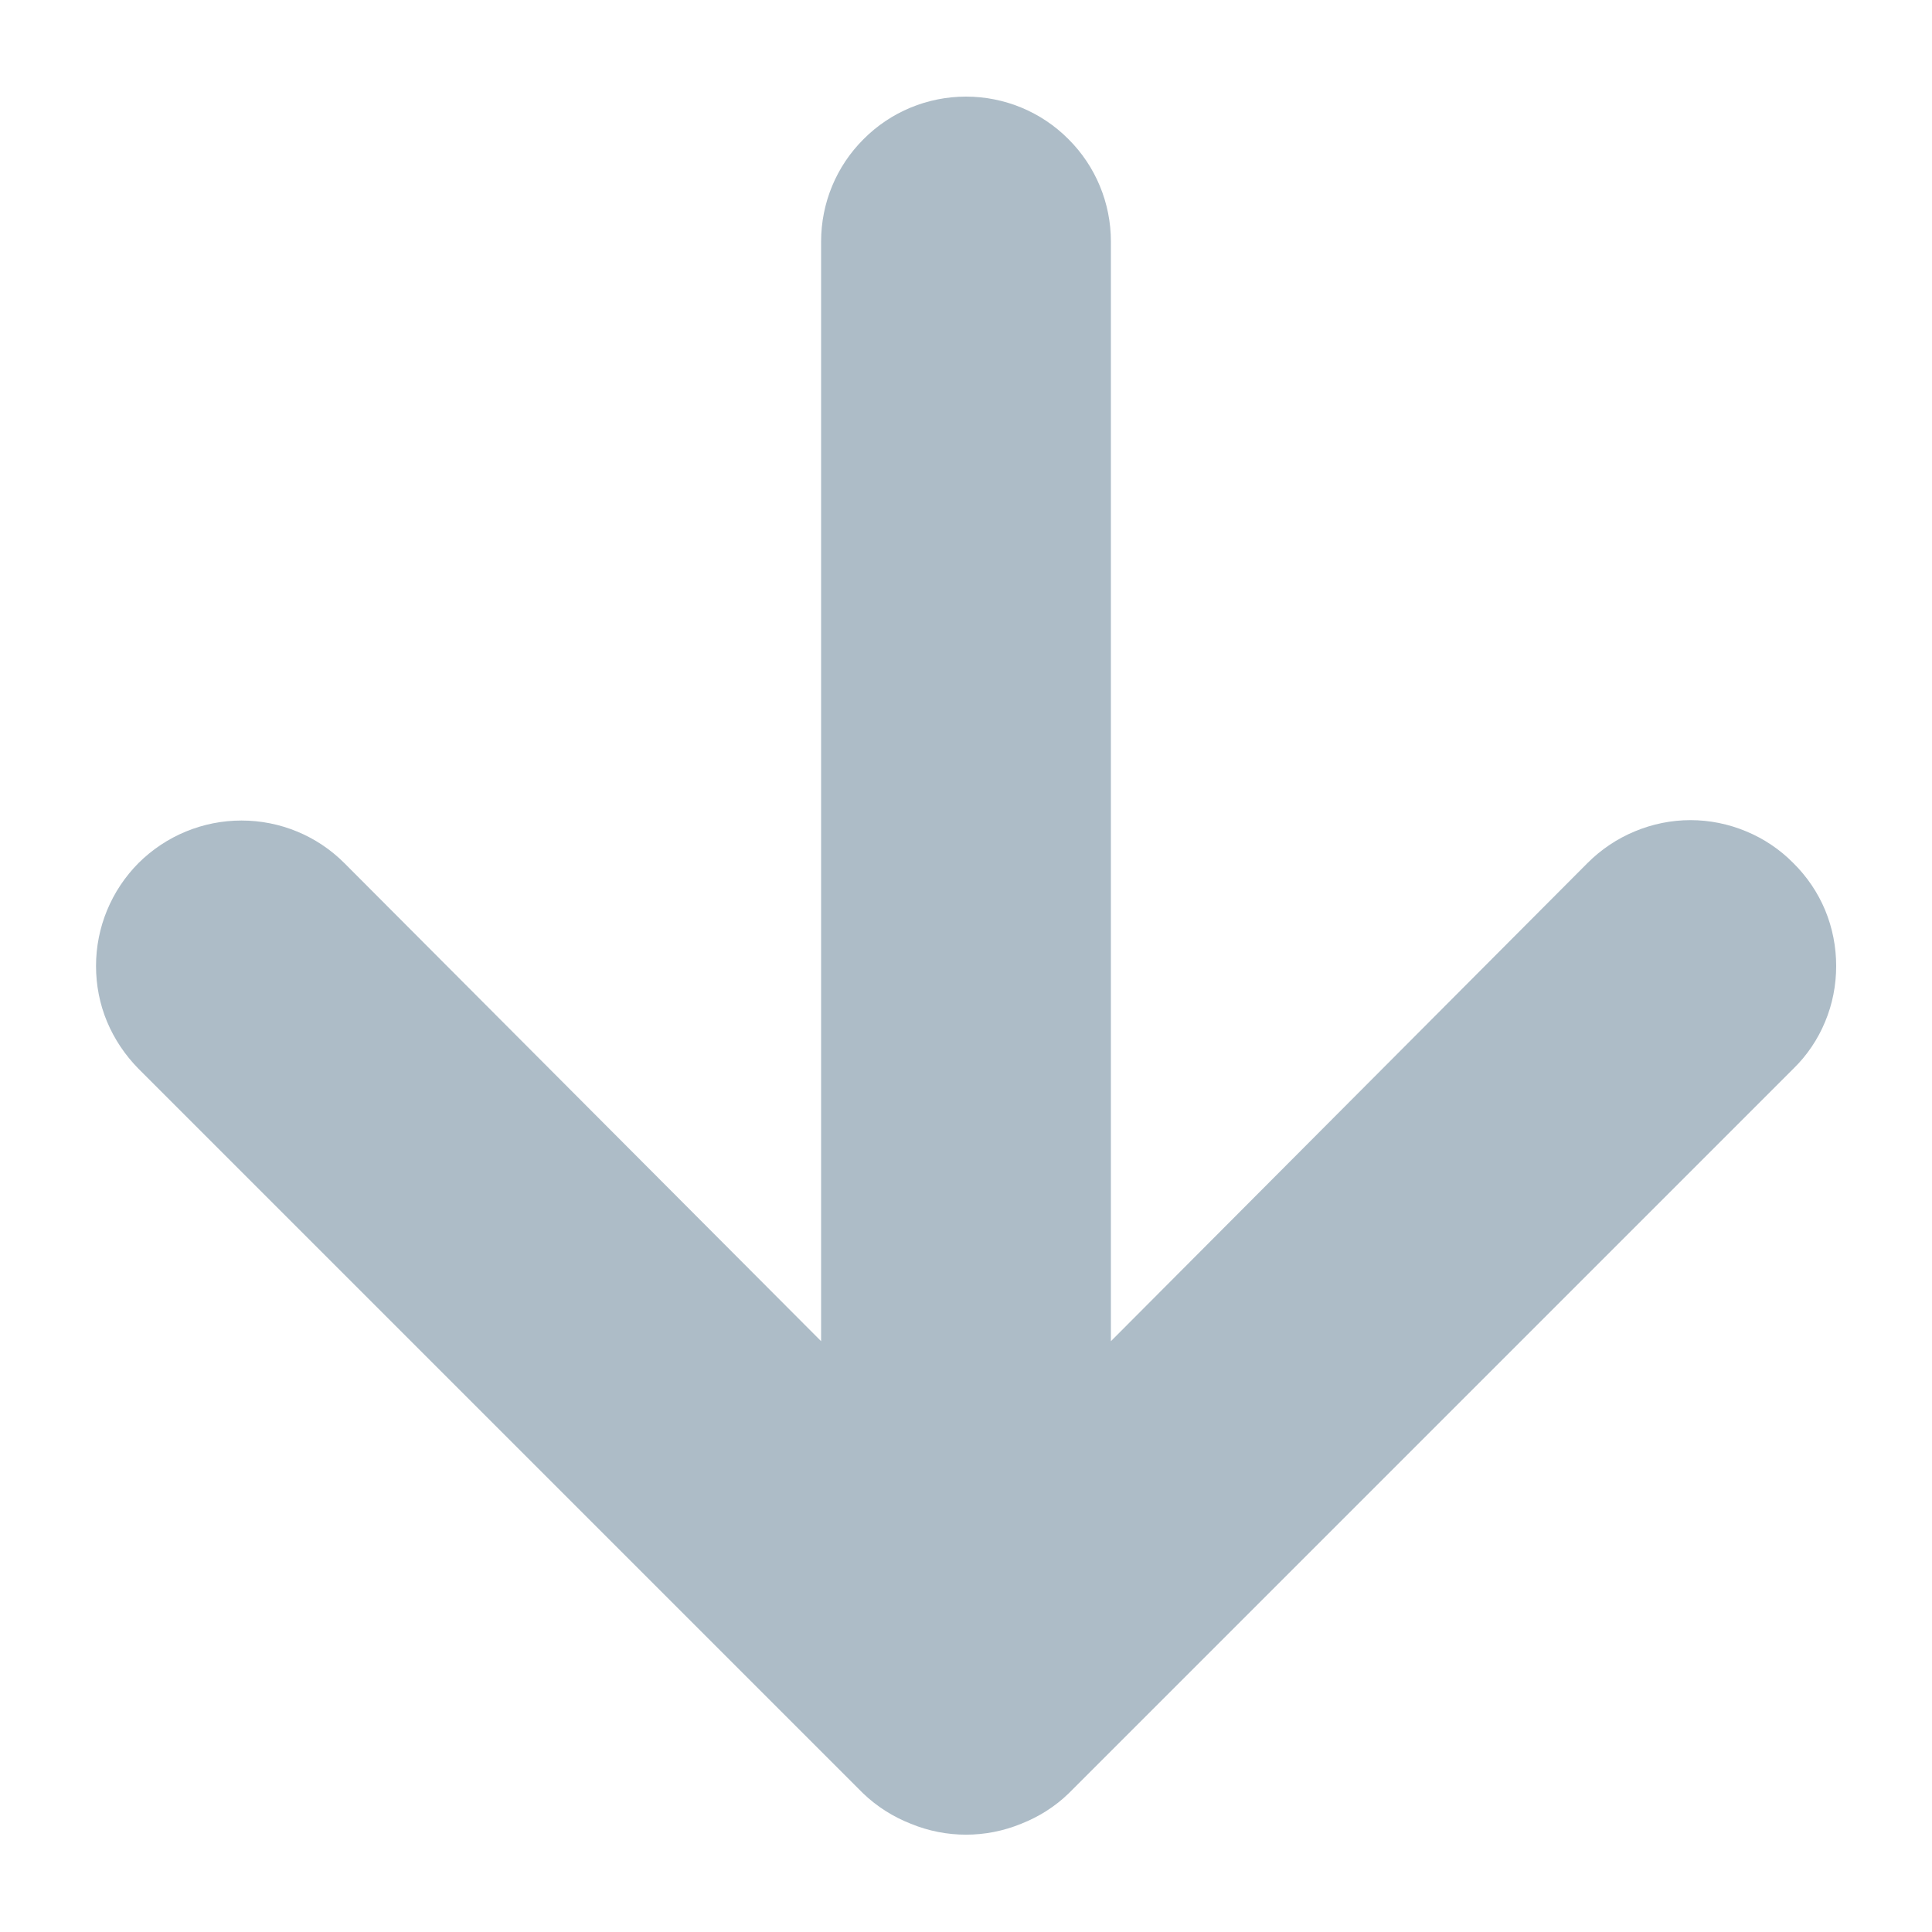 <svg width="10" height="10" viewBox="0 0 10 10" fill="none" xmlns="http://www.w3.org/2000/svg">
<path d="M9.282 5.532L5.532 9.282C5.461 9.351 5.377 9.404 5.285 9.44C5.102 9.515 4.898 9.515 4.715 9.44C4.623 9.404 4.539 9.351 4.467 9.282L0.717 5.532C0.648 5.462 0.592 5.379 0.554 5.288C0.516 5.197 0.497 5.099 0.497 5C0.497 4.8 0.576 4.609 0.717 4.467C0.859 4.326 1.05 4.247 1.25 4.247C1.45 4.247 1.641 4.326 1.782 4.467L4.25 6.942V1.25C4.25 1.051 4.329 0.86 4.47 0.72C4.61 0.579 4.801 0.5 5 0.5C5.199 0.5 5.39 0.579 5.53 0.72C5.671 0.86 5.75 1.051 5.75 1.25V6.942L8.217 4.467C8.287 4.397 8.37 4.341 8.462 4.303C8.553 4.265 8.651 4.245 8.75 4.245C8.849 4.245 8.947 4.265 9.038 4.303C9.13 4.341 9.213 4.397 9.282 4.467C9.353 4.537 9.409 4.62 9.447 4.711C9.485 4.803 9.504 4.901 9.504 5C9.504 5.099 9.485 5.197 9.447 5.288C9.409 5.38 9.353 5.463 9.282 5.532Z" fill="#ADBCC7"/>
</svg>
